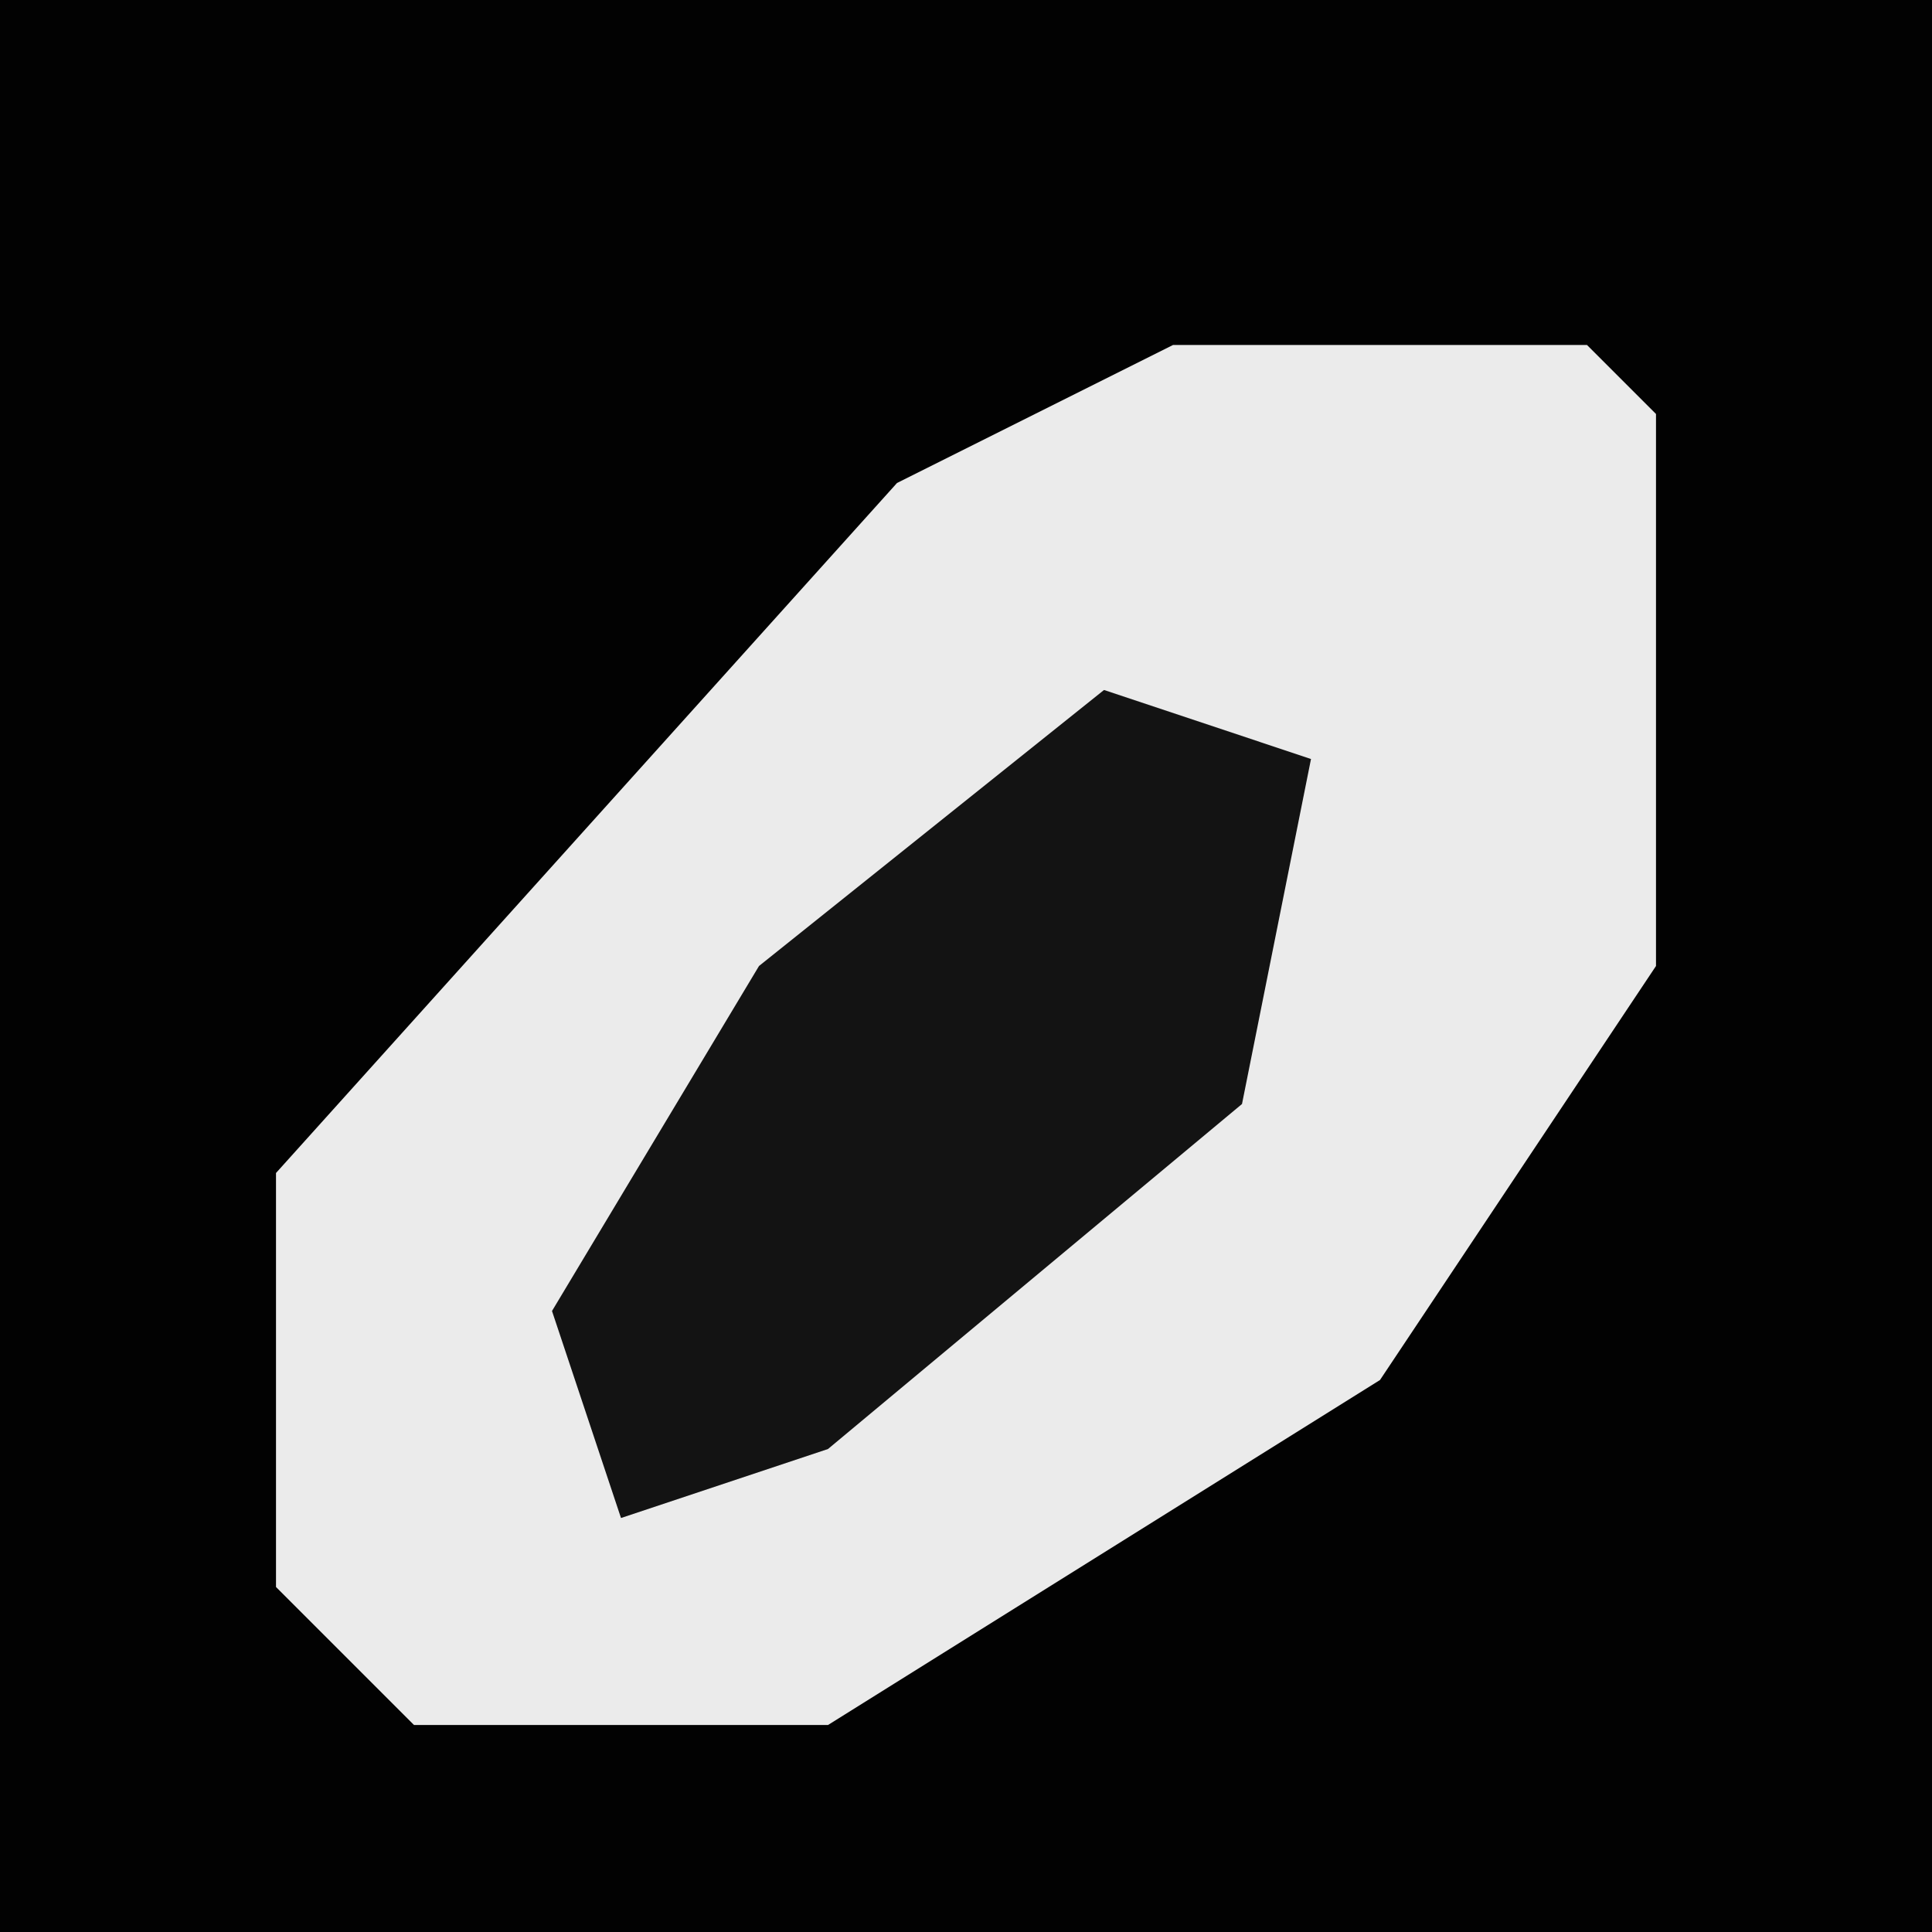 <?xml version="1.0" encoding="UTF-8"?>
<svg version="1.1" xmlns="http://www.w3.org/2000/svg" width="28" height="28">
<path d="M0,0 L28,0 L28,28 L0,28 Z " fill="#020202" transform="translate(0,0)"/>
<path d="M0,0 L6,0 L7,1 L7,9 L3,15 L-5,20 L-11,20 L-13,18 L-13,12 L-4,2 Z " fill="#EBEBEB" transform="translate(17,5)"/>
<path d="M0,0 L3,1 L2,6 L-4,11 L-7,12 L-8,9 L-5,4 Z " fill="#131313" transform="translate(16,10)"/>
</svg>
